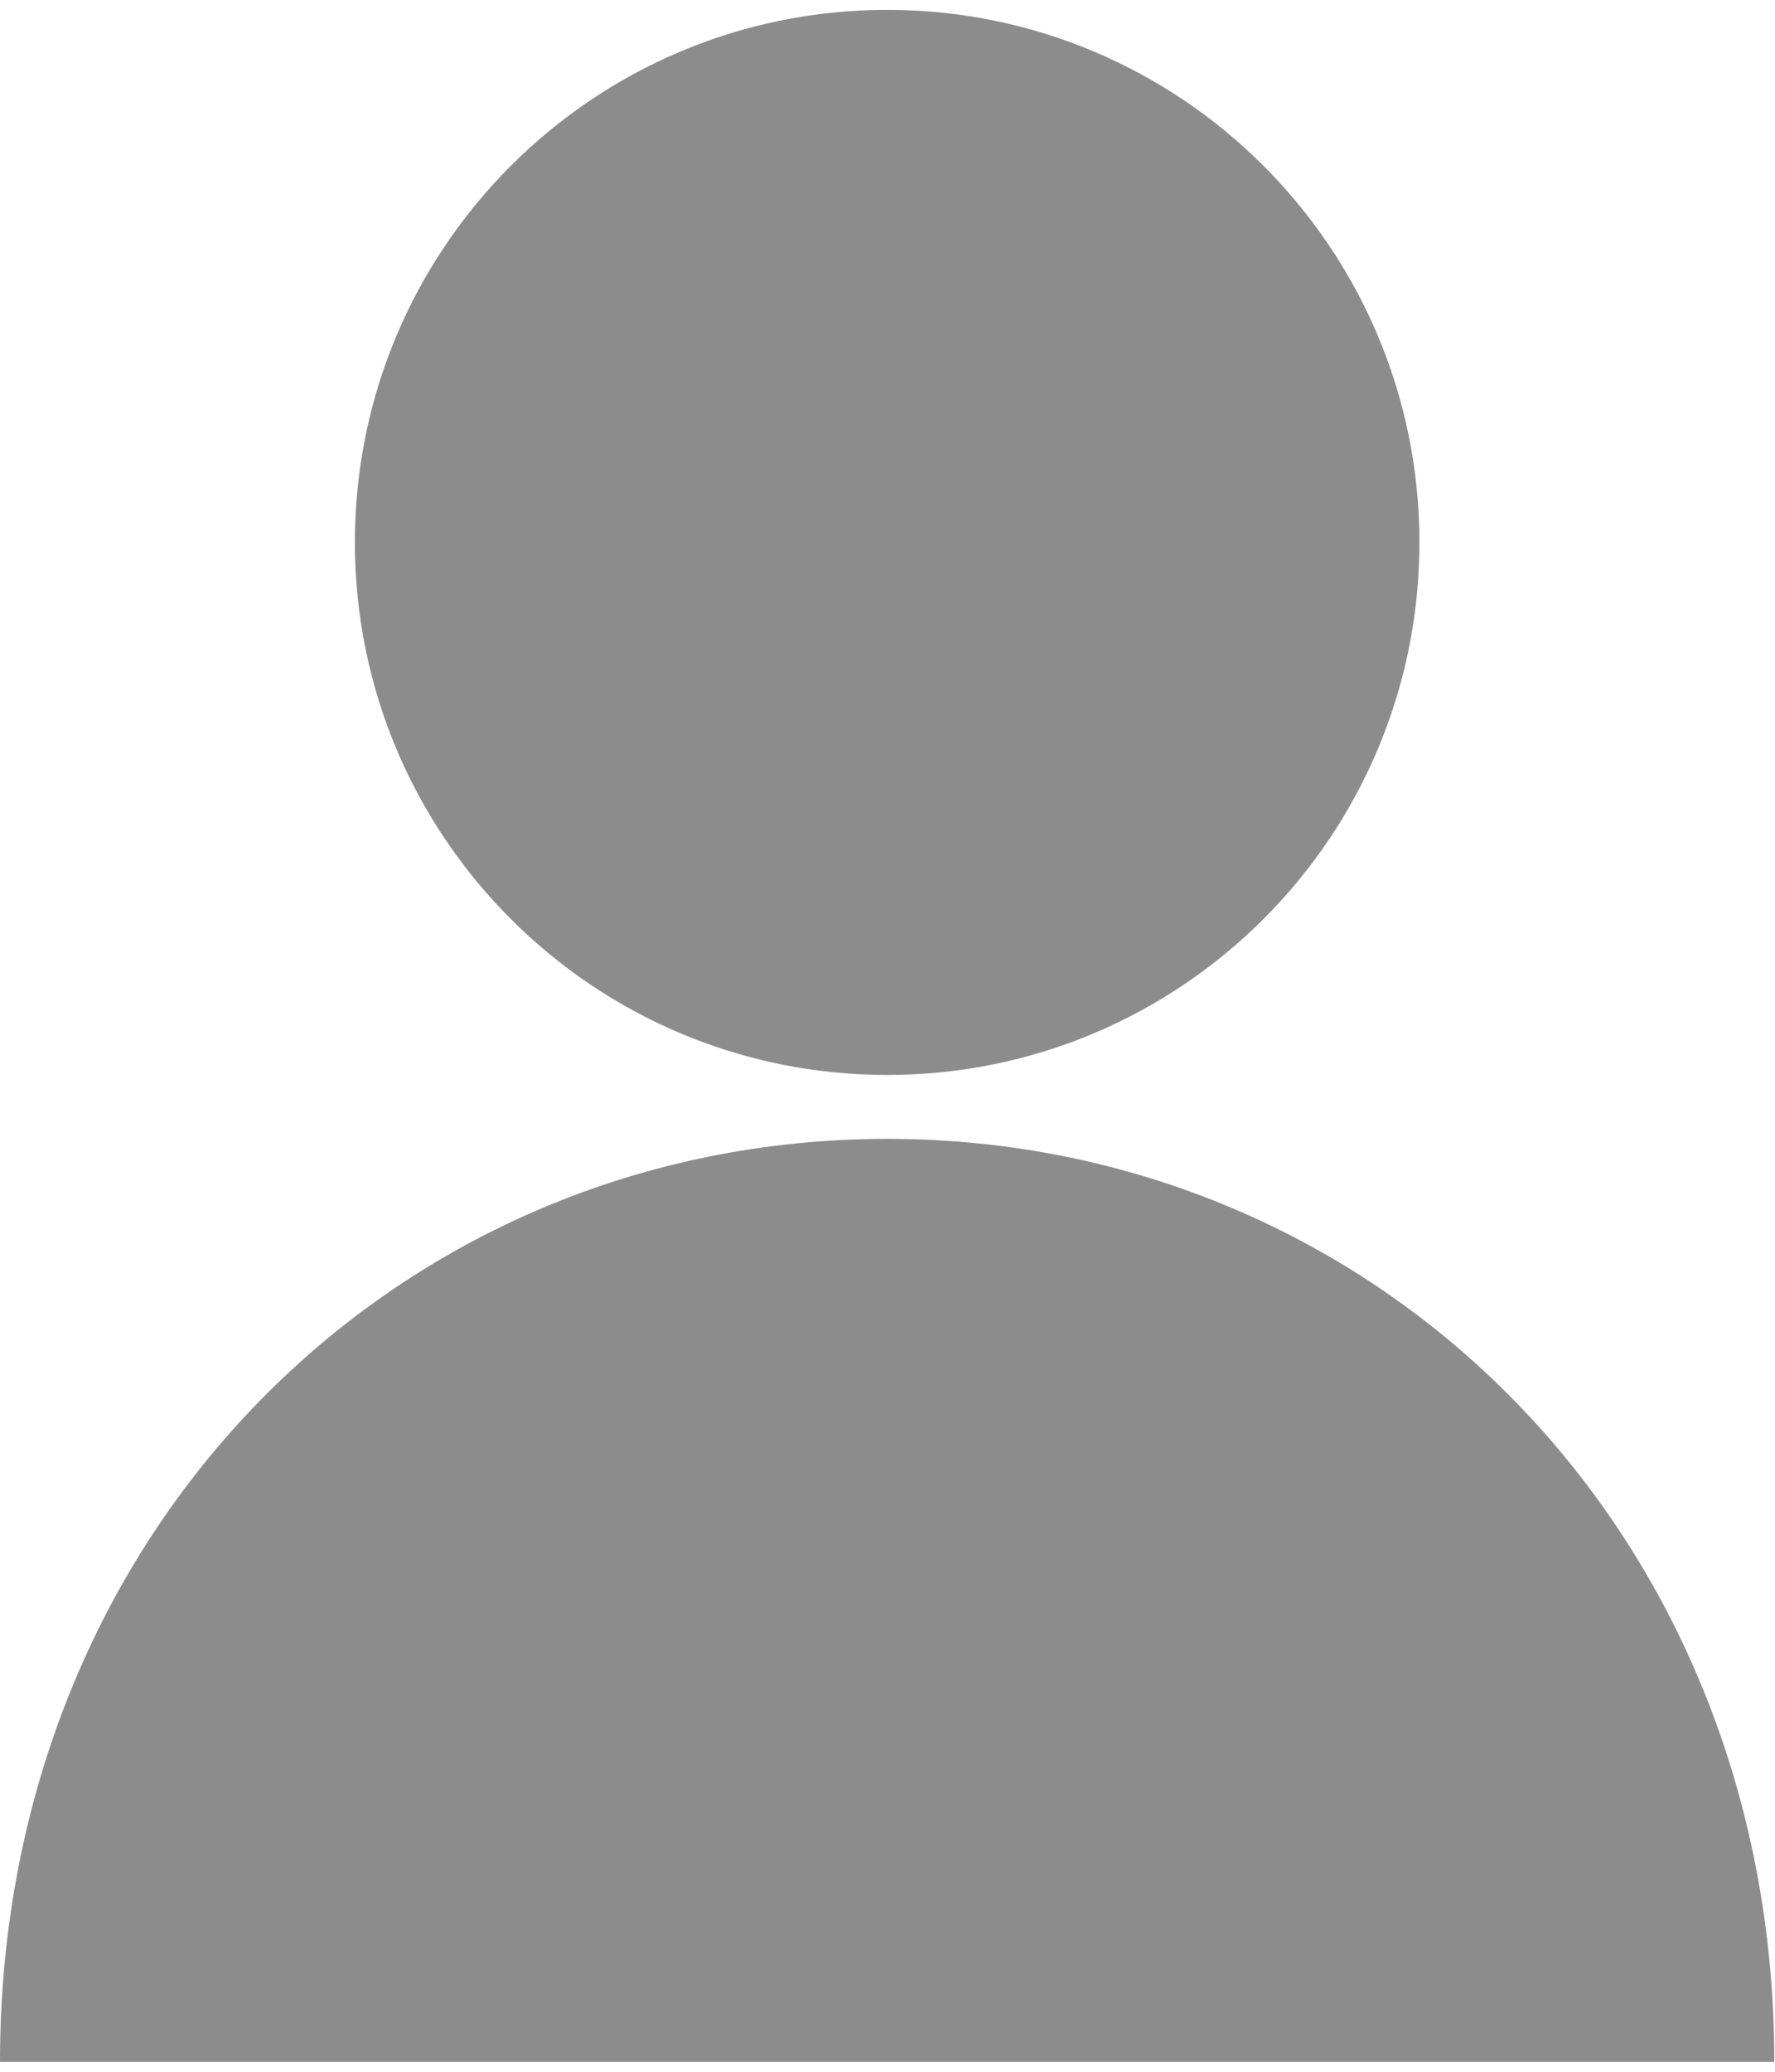 <?xml version="1.0" encoding="UTF-8"?>
<svg width="18px" height="21px" viewBox="0 0 18 21" version="1.1" xmlns="http://www.w3.org/2000/svg" xmlns:xlink="http://www.w3.org/1999/xlink">
    <!-- Generator: Sketch 54.1 (76490) - https://sketchapp.com -->
    <title>Combined Shape</title>
    <desc>Created with Sketch.</desc>
    <g id="Log-In" stroke="none" stroke-width="1" fill="none" fill-rule="evenodd">
        <g id="Desktop-HD-Copy-5" transform="translate(-822, -466)" fill="#8C8C8C" fill-rule="nonzero">
            <g id="Rectangle" transform="translate(786, 446)">
                <path d="M44.997,30.896 C42.015,30.896 39.599,28.479 39.599,25.498 C39.599,22.517 42.015,20.1 44.997,20.1 C47.978,20.1 50.394,22.517 50.394,25.498 C50.394,28.479 47.978,30.896 44.997,30.896 Z M44.997,31.544 C49.963,31.544 53.993,35.502 53.993,40.9 L36,40.9 C36,35.502 40.03,31.544 44.997,31.544 Z" id="Combined-Shape"></path>
            </g>
        </g>
    </g>
</svg>